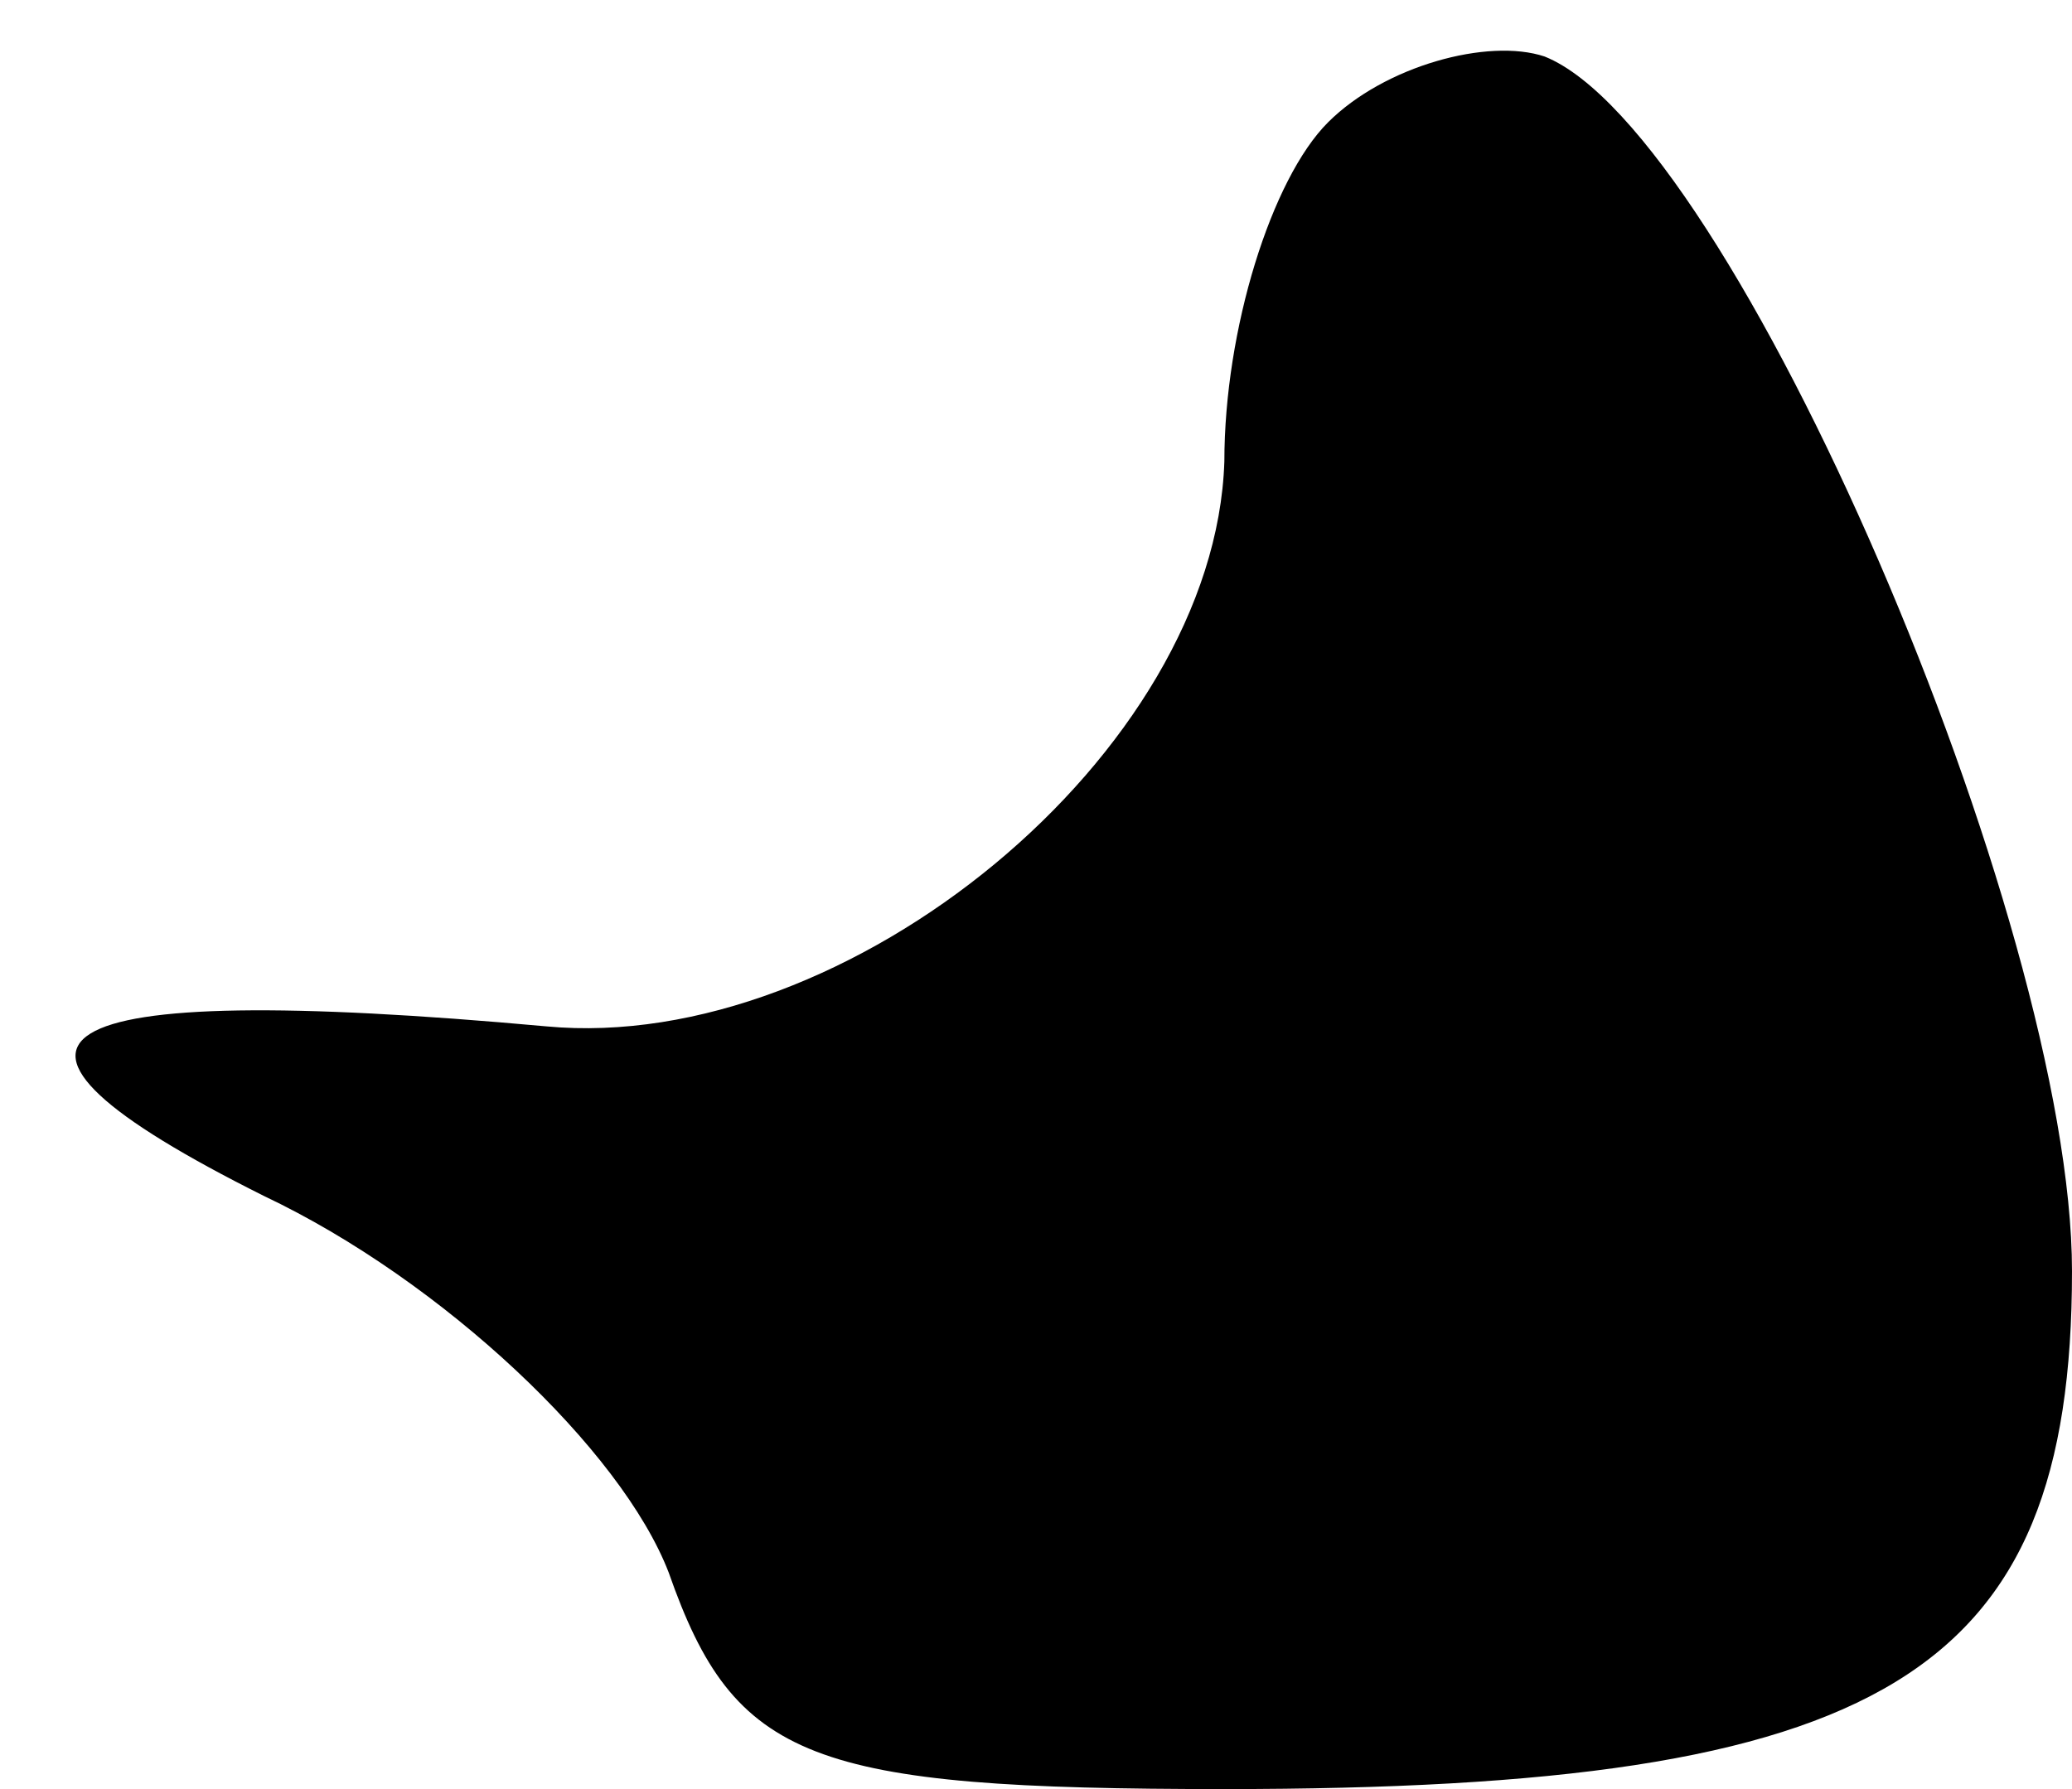 <?xml version="1.0" standalone="no"?>
<!DOCTYPE svg PUBLIC "-//W3C//DTD SVG 20010904//EN"
 "http://www.w3.org/TR/2001/REC-SVG-20010904/DTD/svg10.dtd">
<svg version="1.0" xmlns="http://www.w3.org/2000/svg"
 width="22pt" height="19pt" viewBox="0 0 22 19"
 preserveAspectRatio="xMidYMid meet">
<g transform="translate(0,19) scale(0.1,-0.1)"
fill="#000000" stroke="none">
<path fill="#000000" stroke="none" d="M141 177 c-6 -6 -11 -22 -11 -36 -1
-31 -40 -63 -72 -60 -55 5 -64 -1 -30 -18 19 -9 38 -27 43 -40 7 -20 15 -23
59 -23 70 0 90 12 90 55 0 37 -36 121 -56 129 -6 2 -17 -1 -23 -7z"/>
</g>
</svg>

